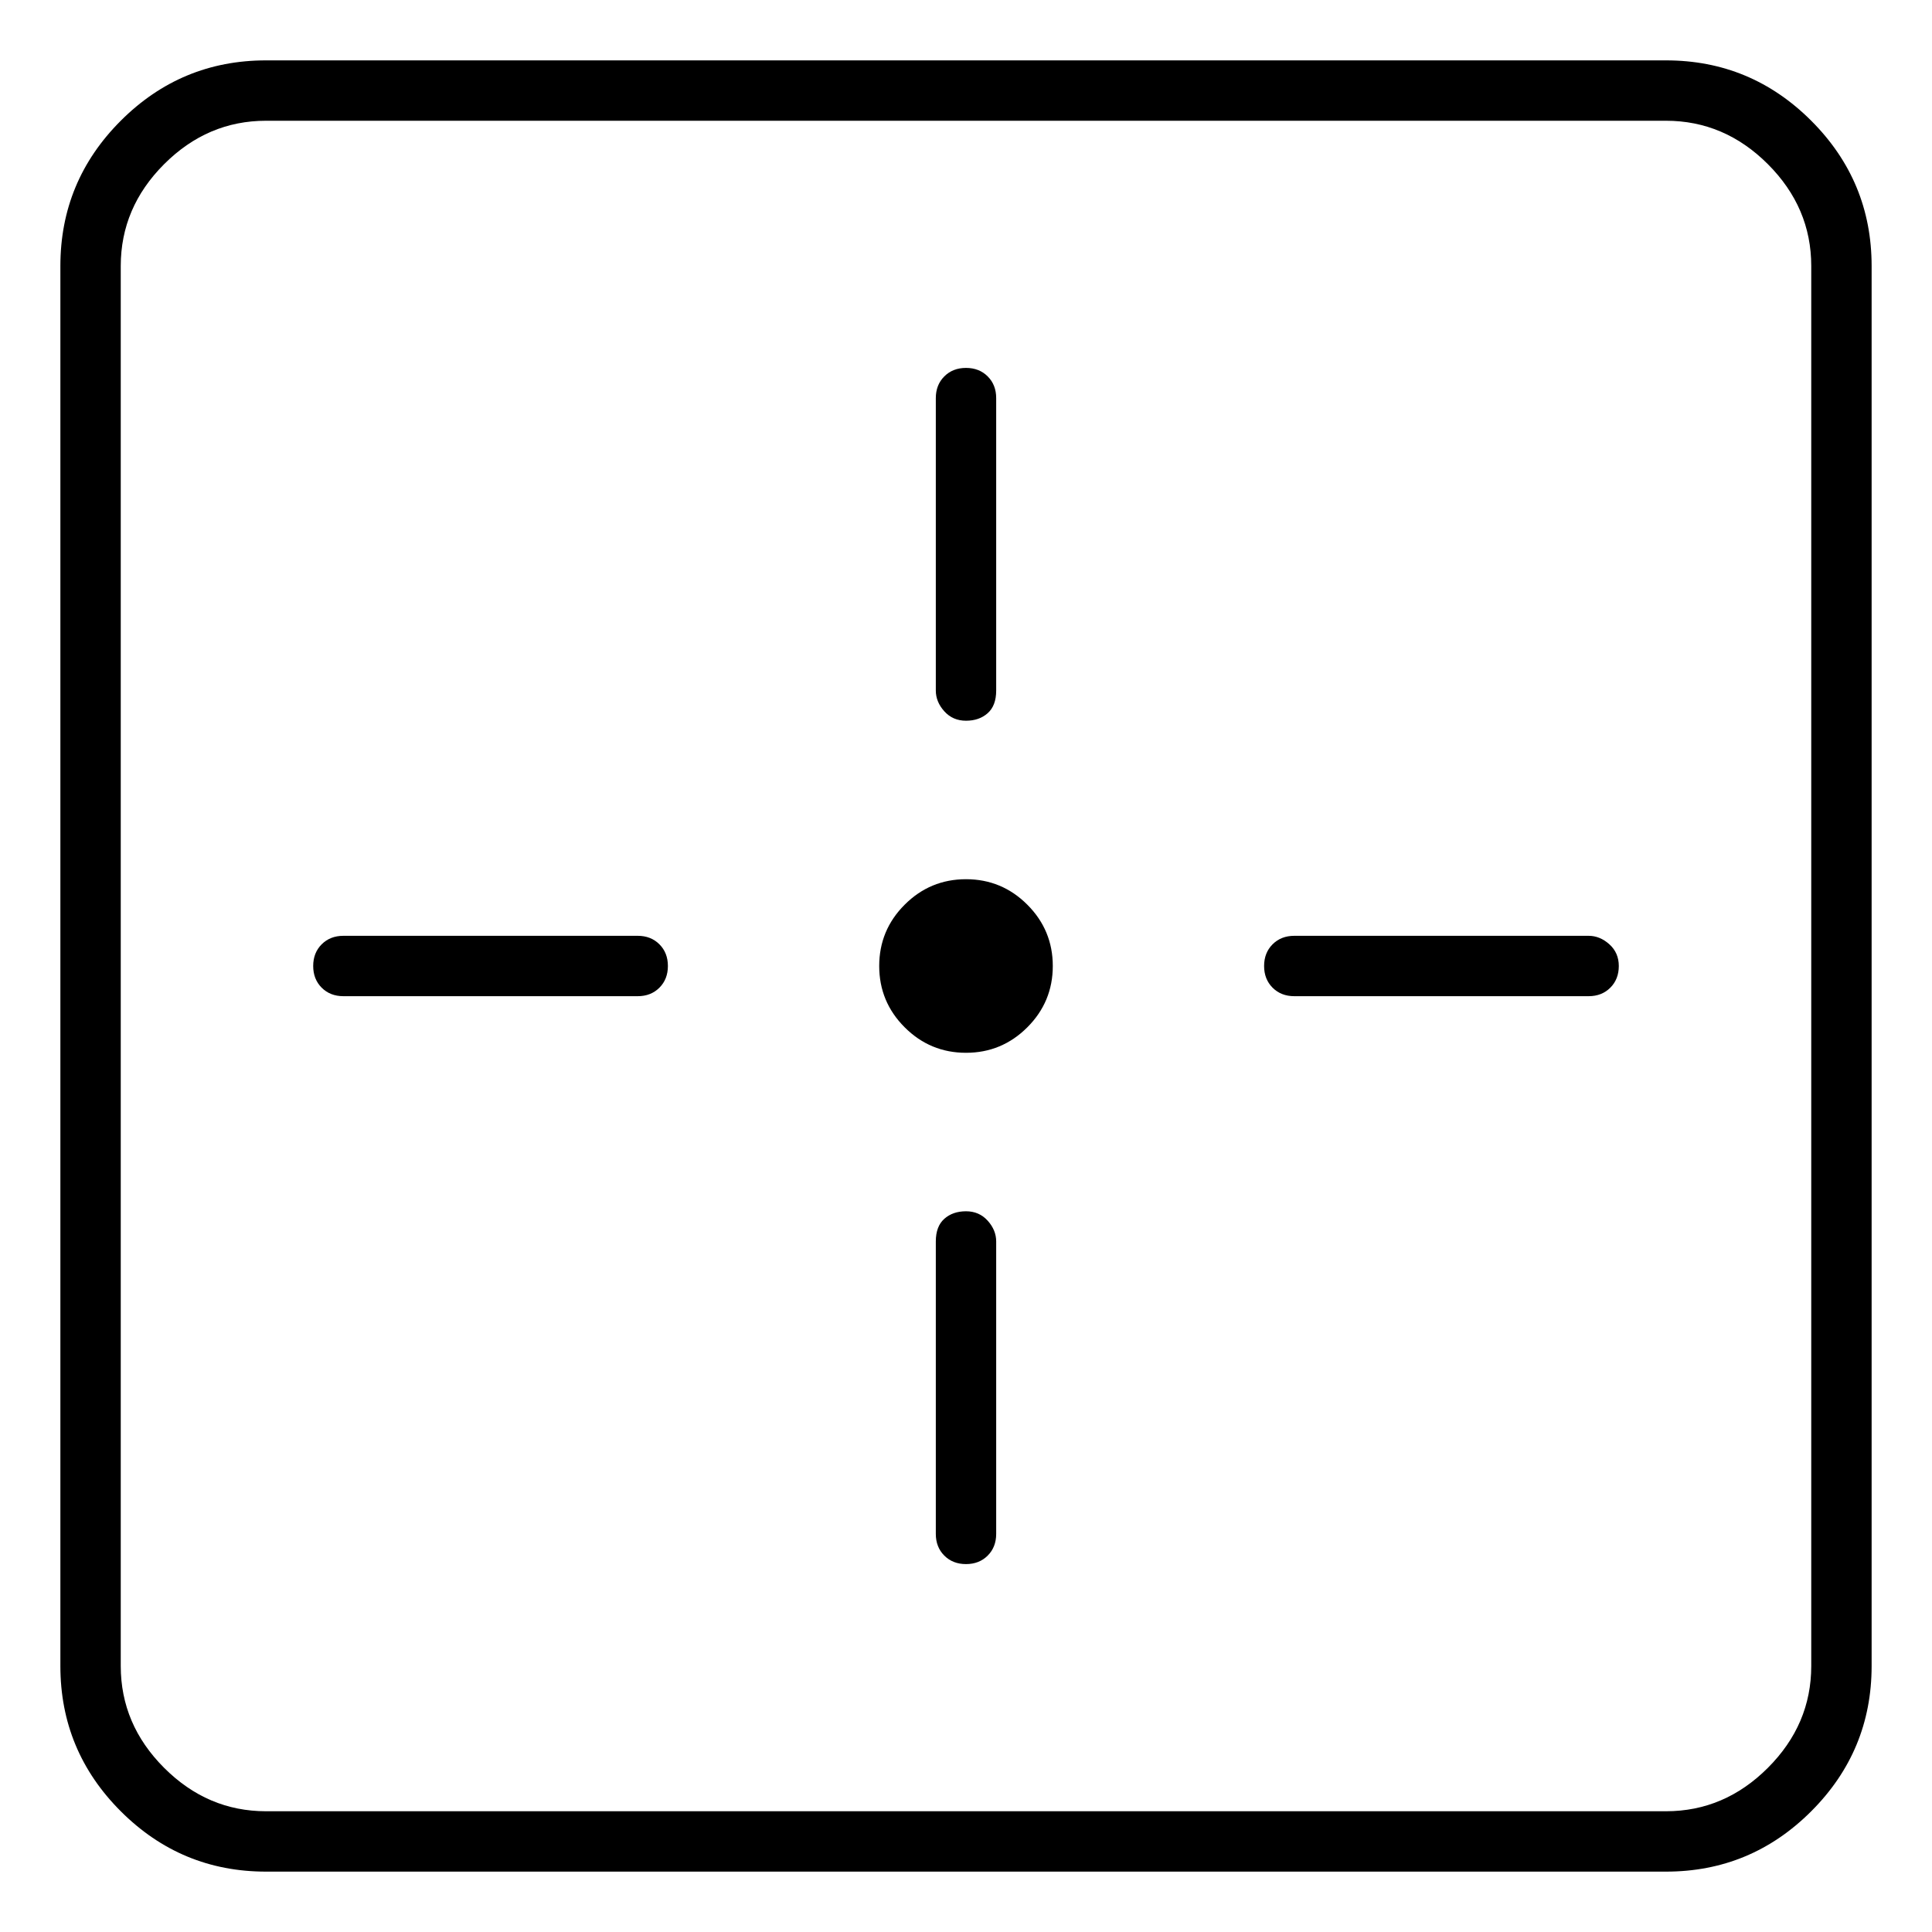 <svg viewBox="0 0 1024 1024" xmlns="http://www.w3.org/2000/svg">
  <path transform="scale(1, -1) translate(0, -960)" fill="currentColor" d="M883 928h-742q-45 0 -77 -32t-32 -77v-742q0 -45 32 -77t77 -32h742q45 0 77 32t32 77v742q0 45 -32 77t-77 32v0zM960 77q0 -31 -23 -54t-54 -23h-742q-31 0 -54 23t-23 54v742q0 31 23 54t54 23h742q31 0 54 -23t23 -54v-742zM512 578q7 0 11.5 4t4.5 12v155 q0 7 -4.5 11.5t-11.5 4.5t-11.5 -4.5t-4.5 -11.5v-155q0 -6 4.5 -11t11.5 -5zM512 318q-7 0 -11.5 -4t-4.5 -12v-155q0 -7 4.5 -11.5t11.5 -4.5t11.5 4.5t4.5 11.5v155q0 6 -4.5 11t-11.5 5v0zM338 464h-156q-7 0 -11.5 -4.5t-4.5 -11.5t4.5 -11.5t11.5 -4.5h156 q7 0 11.5 4.5t4.5 11.5t-4.5 11.5t-11.5 4.5zM842 464h-156q-7 0 -11.5 -4.5t-4.5 -11.5t4.5 -11.5t11.5 -4.5h156q7 0 11.5 4.5t4.5 11.5t-5 11.5t-11 4.5v0zM558 448q0 -19 -13.5 -32.5t-32.5 -13.5t-32.5 13.5t-13.5 32.5t13.5 32.5t32.5 13.5t32.5 -13.5t13.5 -32.5z " />
</svg>